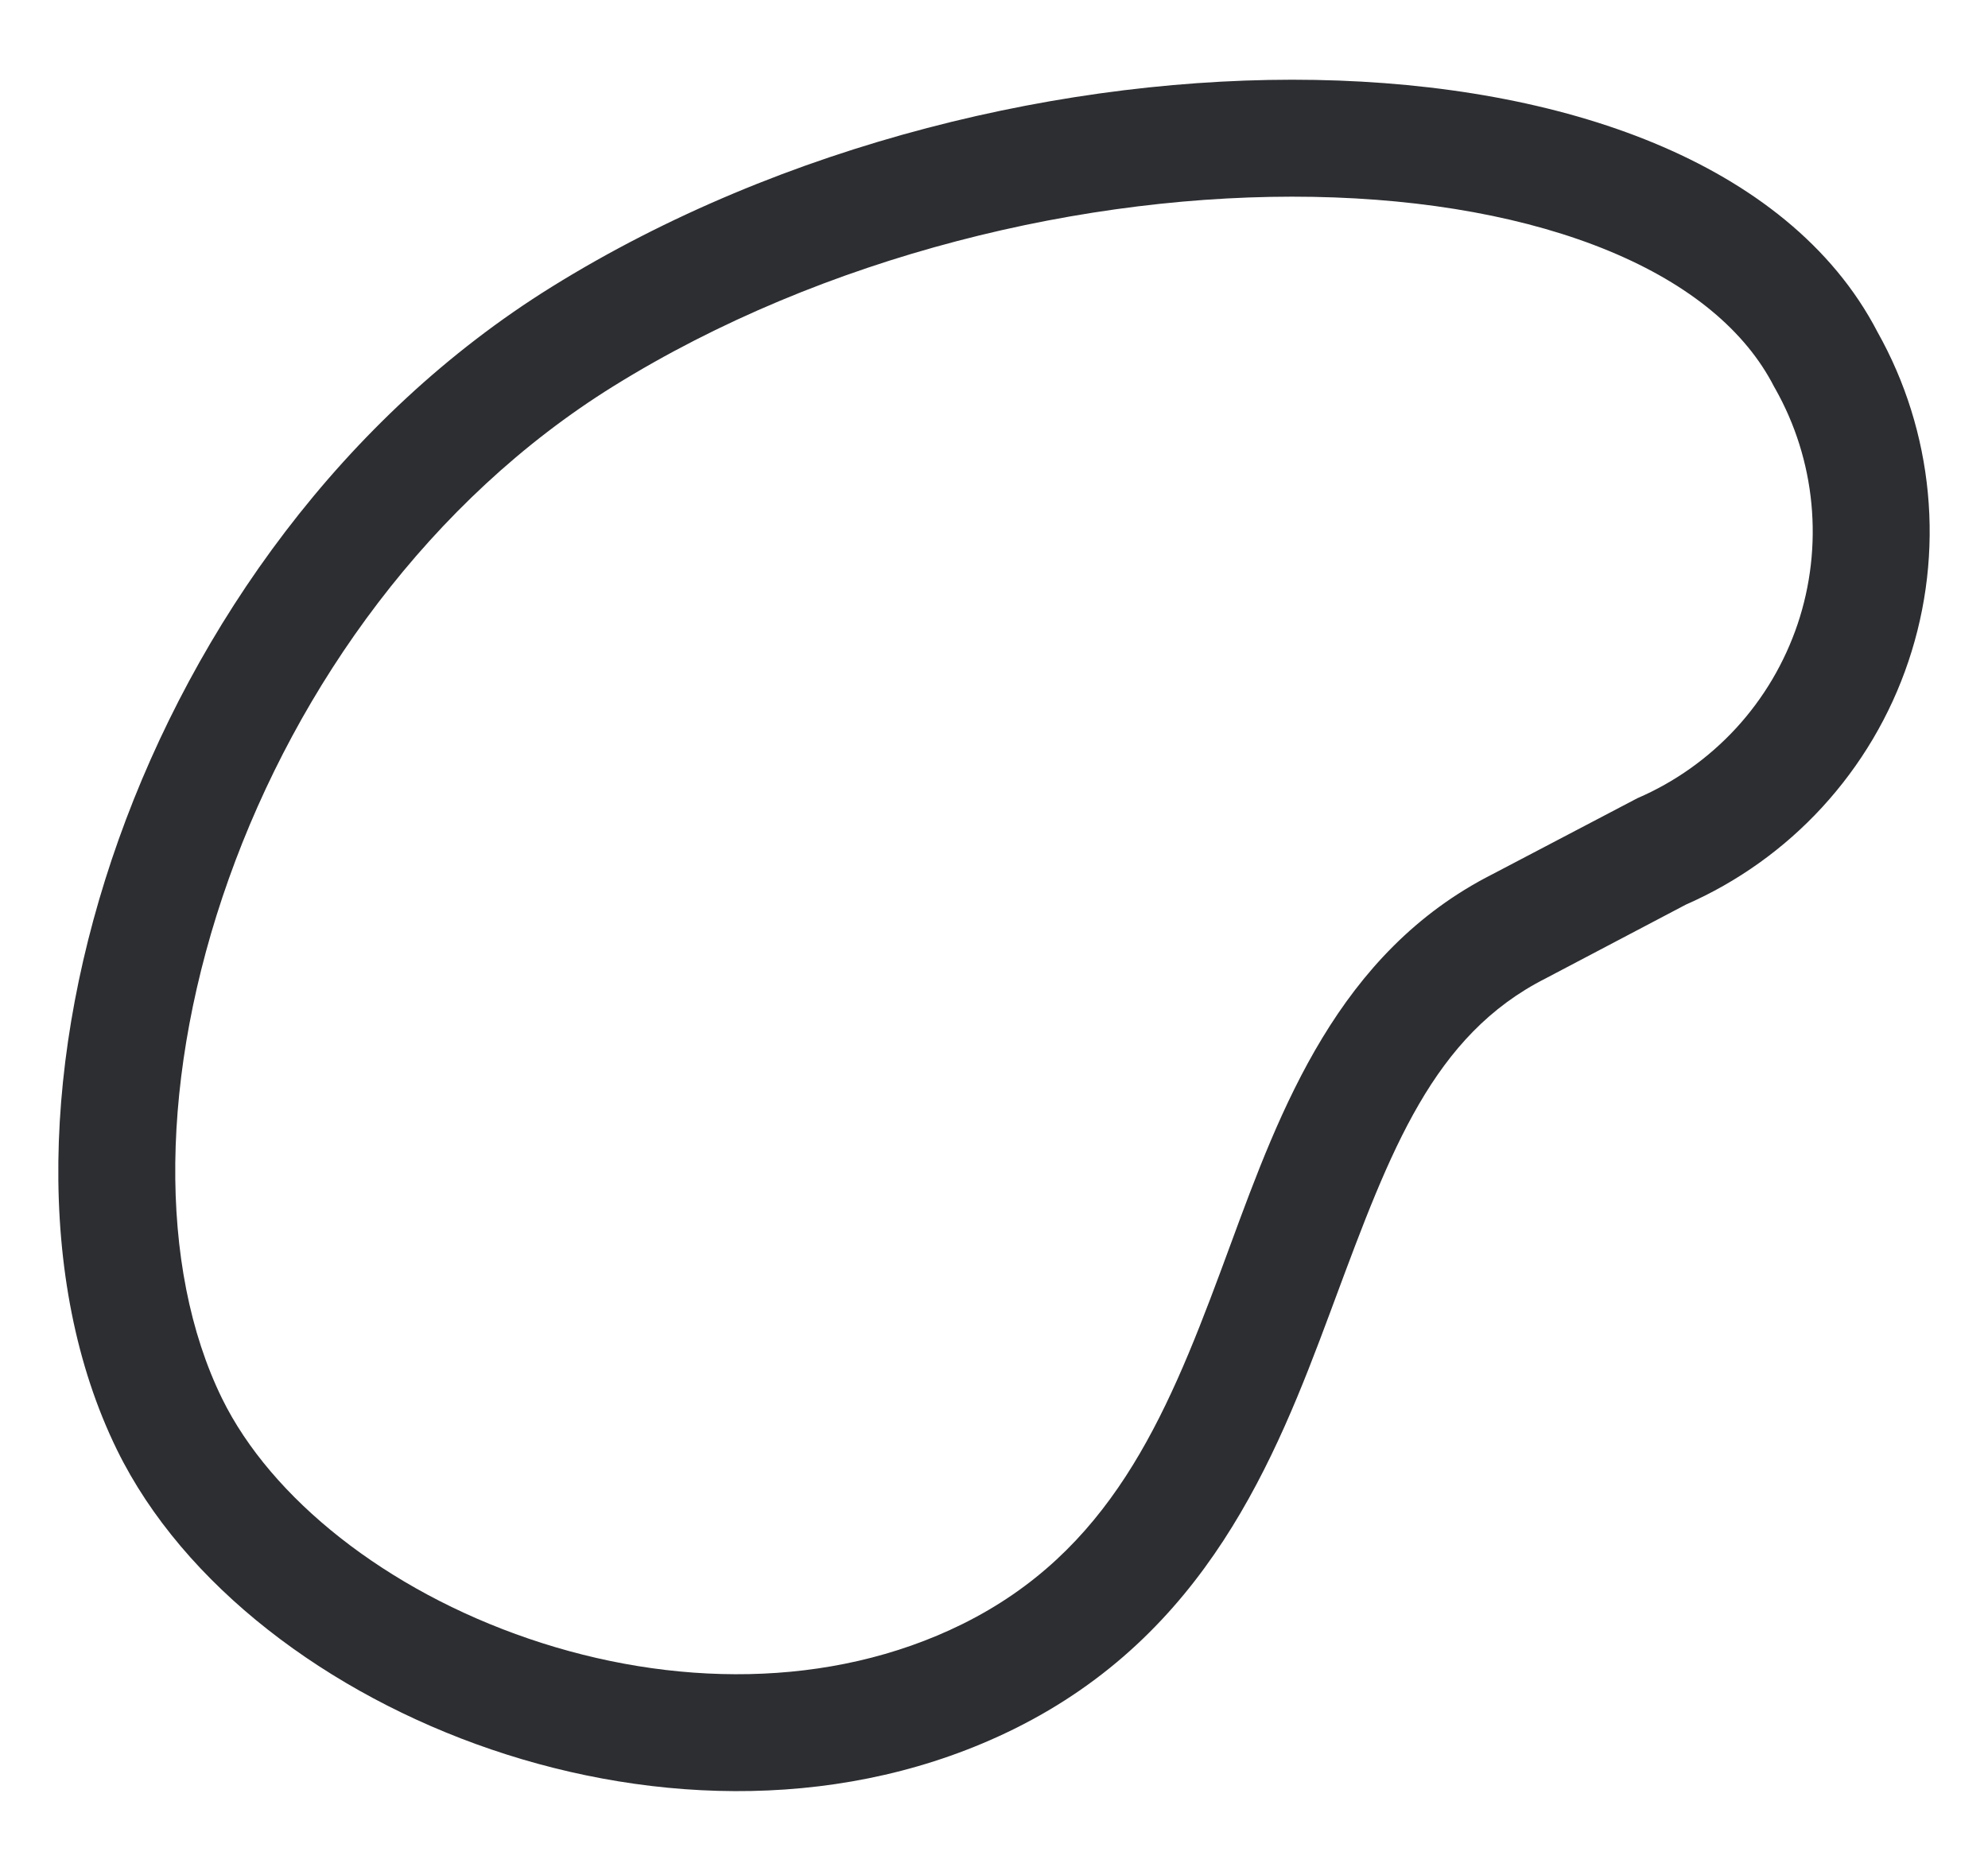 <svg width="34" height="32" viewBox="0 0 34 32" fill="none" xmlns="http://www.w3.org/2000/svg">
    <path fill-rule="evenodd" clip-rule="evenodd" d="M9.045 28.028C11.471 28.856 14.192 28.897 16.456 27.779C18.96 26.542 19.923 24.307 20.875 21.747C20.93 21.599 20.985 21.449 21.041 21.298C21.899 18.968 22.885 16.291 25.527 14.951L28.004 13.652C28.644 13.376 29.218 12.968 29.691 12.455C30.163 11.942 30.521 11.335 30.744 10.674C30.966 10.014 31.046 9.313 30.98 8.619C30.914 7.925 30.703 7.253 30.36 6.646C30.353 6.634 30.346 6.623 30.34 6.611C29.854 5.663 28.906 4.868 27.525 4.295C26.146 3.723 24.402 3.402 22.462 3.367C18.575 3.297 14.079 4.377 10.494 6.604C7.359 8.55 5.092 11.719 3.913 15.03C2.726 18.365 2.698 21.675 3.798 23.92M28.833 15.472L26.452 16.725L26.437 16.733C24.511 17.706 23.783 19.665 22.831 22.226C22.804 22.298 22.777 22.371 22.75 22.444C21.806 24.981 20.624 27.95 17.341 29.573C14.491 30.979 11.2 30.876 8.399 29.921C5.615 28.972 3.139 27.119 2.002 24.8C0.585 21.908 0.733 18 2.029 14.359C3.334 10.695 5.858 7.129 9.438 4.905C13.38 2.457 18.261 1.291 22.498 1.367C24.619 1.406 26.624 1.756 28.291 2.448C29.949 3.136 31.34 4.192 32.111 5.68C32.586 6.526 32.879 7.463 32.971 8.43C33.064 9.403 32.951 10.385 32.639 11.312C32.328 12.239 31.824 13.089 31.162 13.809C30.509 14.519 29.716 15.085 28.833 15.472ZM9.045 28.028C6.602 27.195 4.636 25.628 3.798 23.92Z" fill="#2D2E32" />
</svg>
    